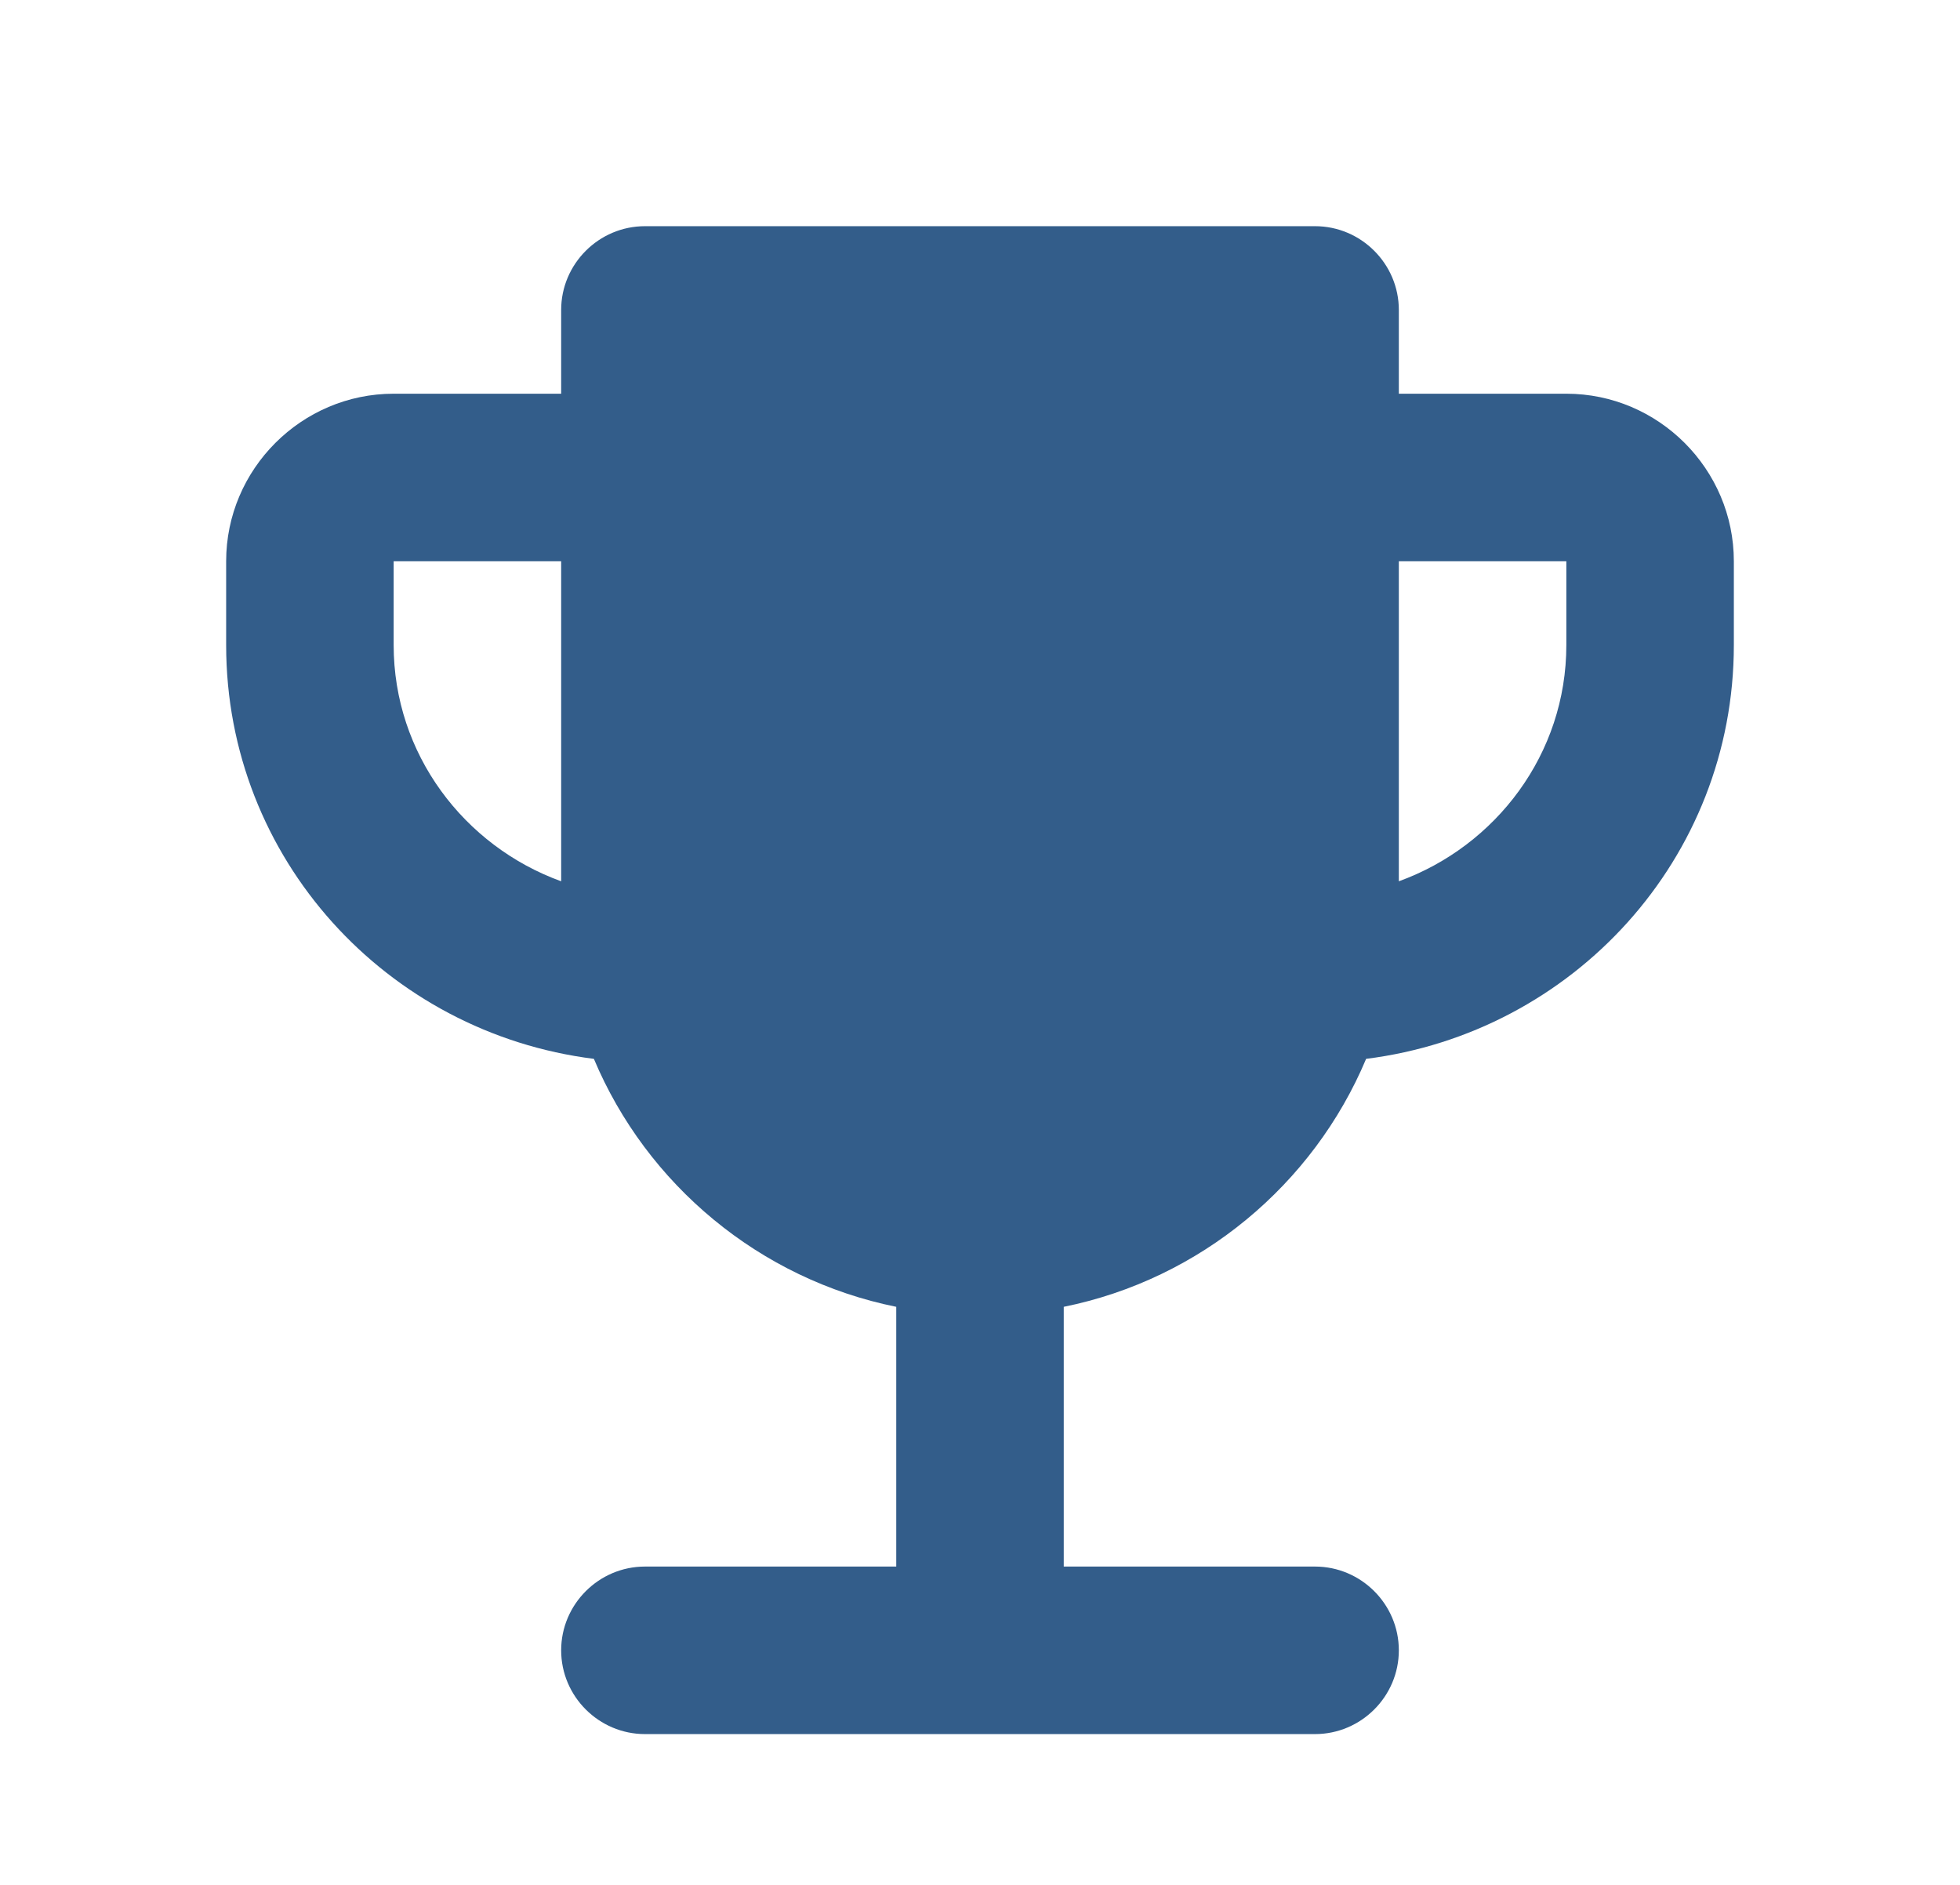 <svg width="26" height="25" viewBox="0 0 26 25" fill="none" xmlns="http://www.w3.org/2000/svg">
<path d="M20.778 5.222H18.556V4.111C18.556 3.5 18.056 3 17.444 3H8.556C7.944 3 7.444 3.5 7.444 4.111V5.222H5.222C4 5.222 3 6.222 3 7.444V8.556C3 11.389 5.133 13.7 7.878 14.044C8.578 15.711 10.078 16.967 11.889 17.333V20.778H8.556C7.944 20.778 7.444 21.278 7.444 21.889C7.444 22.5 7.944 23 8.556 23H17.444C18.056 23 18.556 22.5 18.556 21.889C18.556 21.278 18.056 20.778 17.444 20.778H14.111V17.333C15.922 16.967 17.422 15.711 18.122 14.044C20.867 13.7 23 11.389 23 8.556V7.444C23 6.222 22 5.222 20.778 5.222ZM5.222 8.556V7.444H7.444V11.689C6.156 11.222 5.222 10 5.222 8.556ZM20.778 8.556C20.778 10 19.844 11.222 18.556 11.689V7.444H20.778V8.556Z" fill="#335D8A"/>
</svg>
